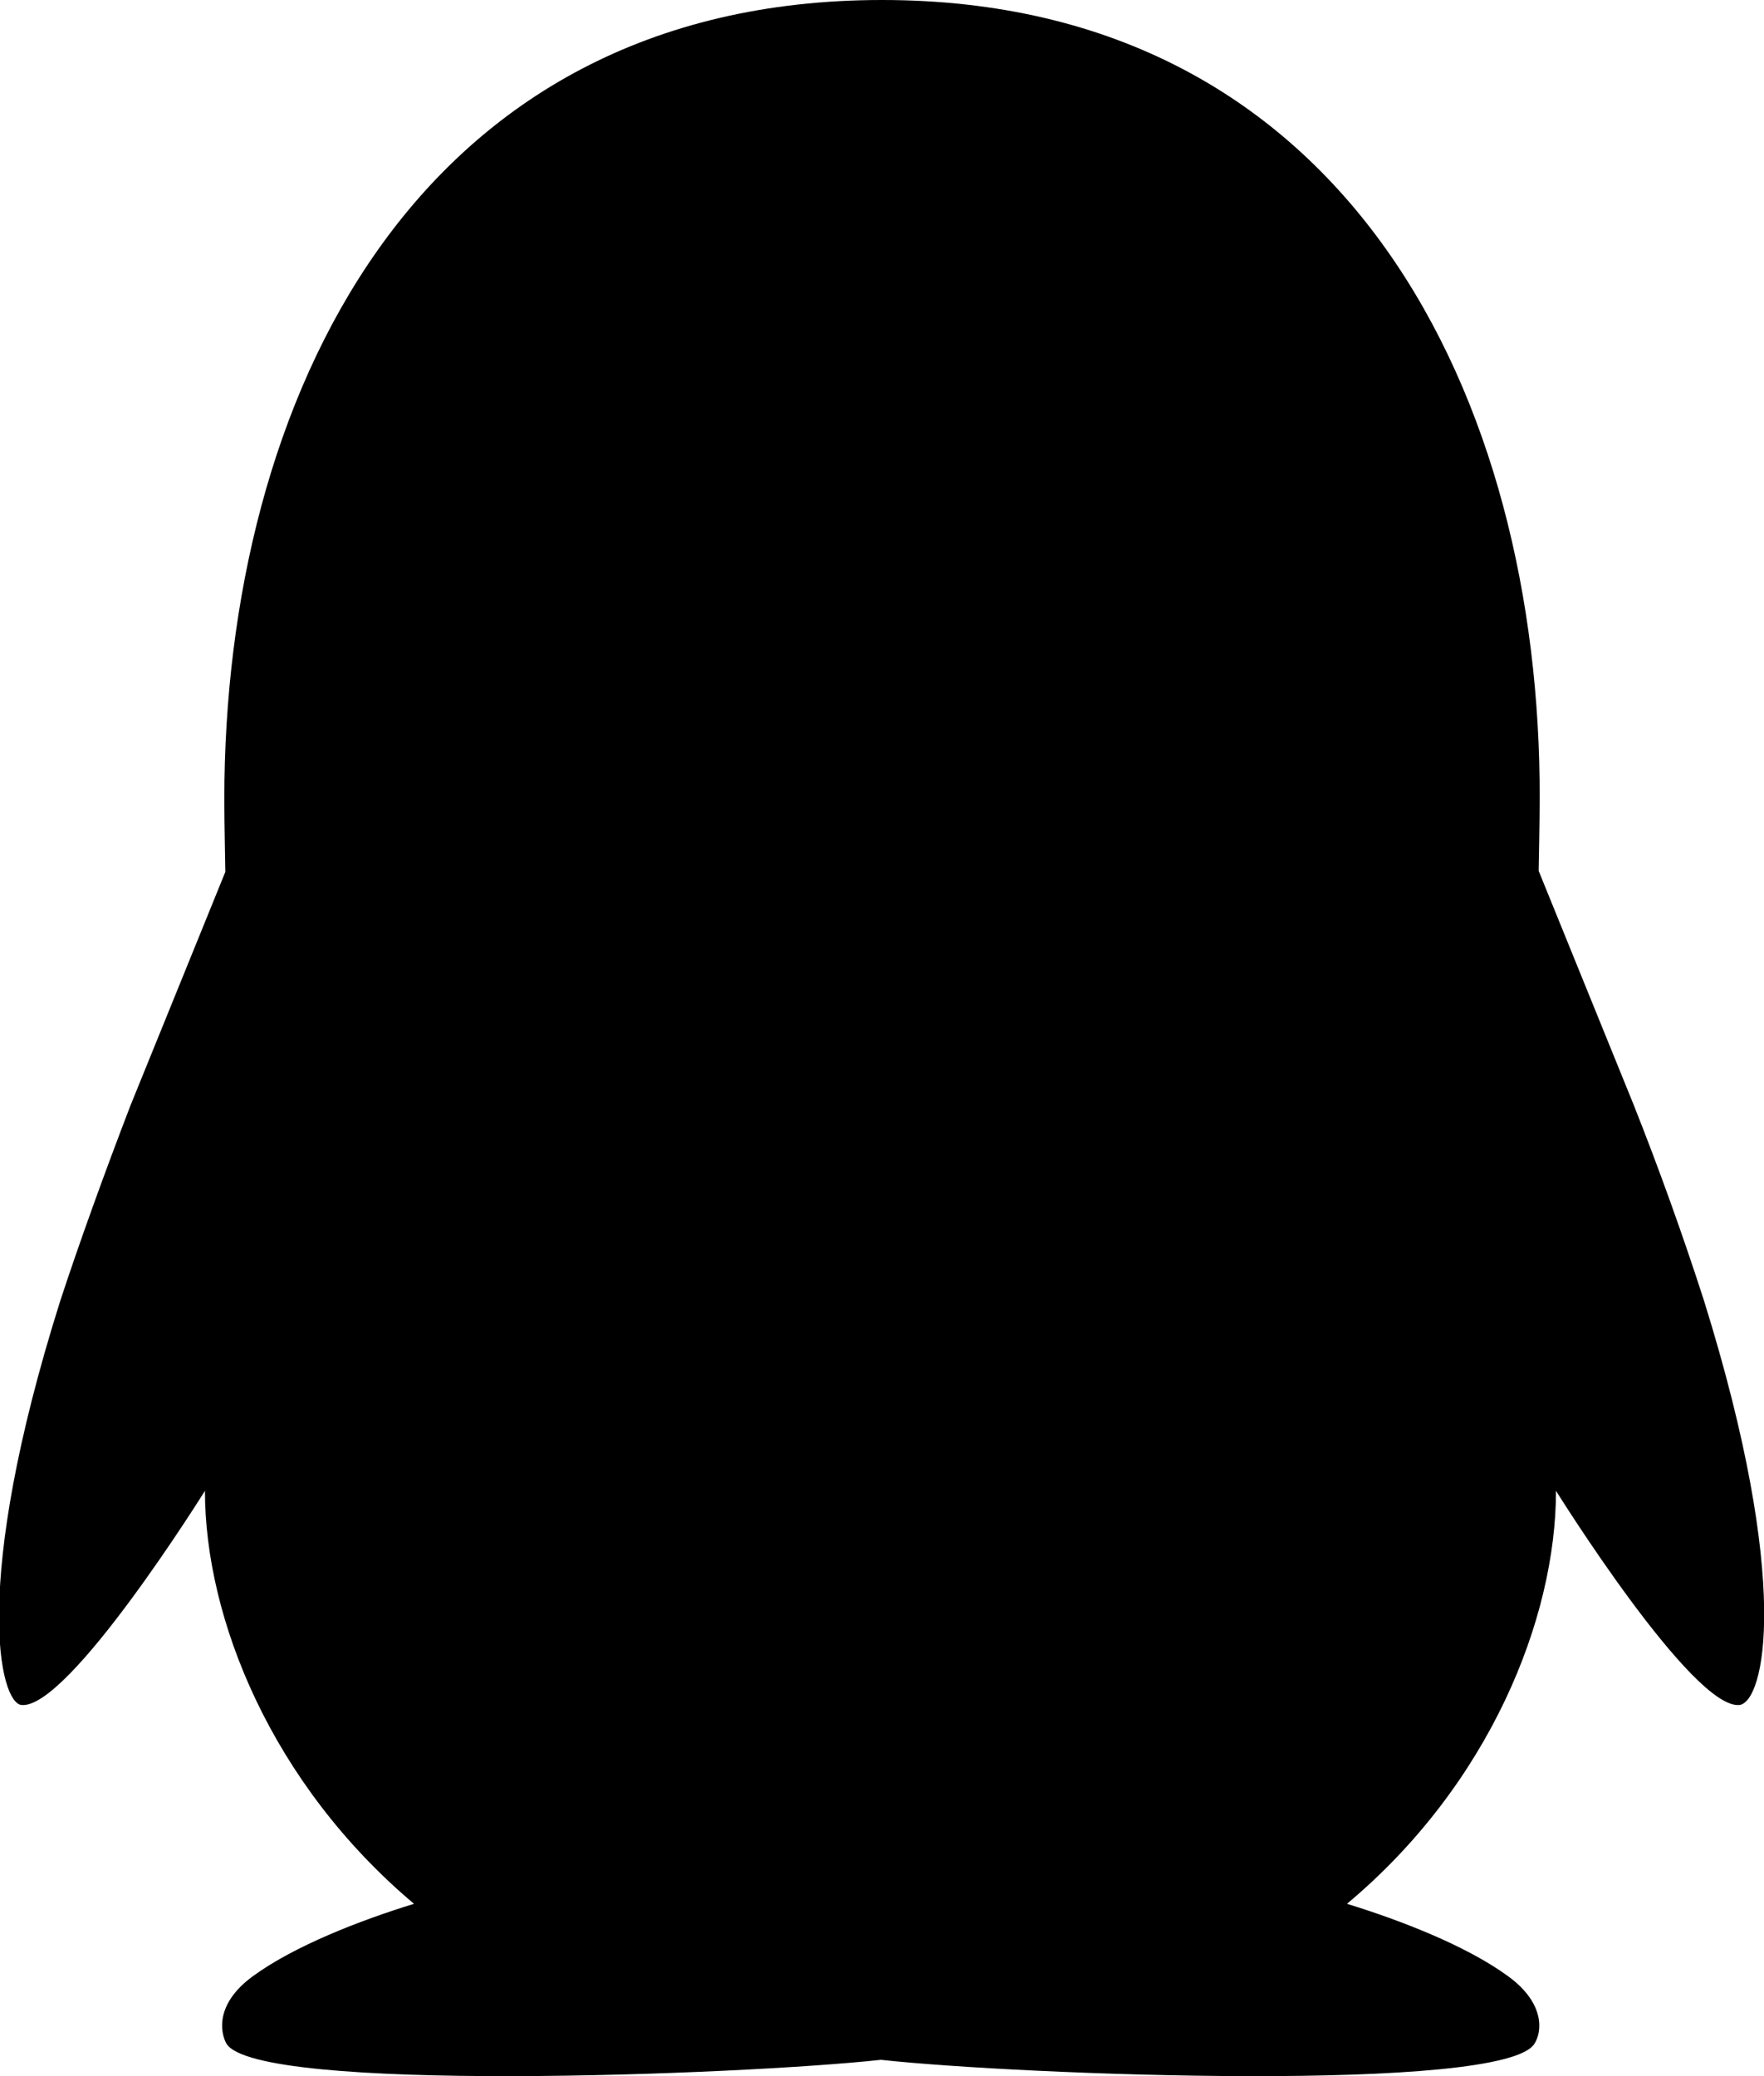 <?xml version="1.0" encoding="utf-8"?>
<!-- Generator: Adobe Illustrator 21.0.0, SVG Export Plug-In . SVG Version: 6.00 Build 0)  -->
<svg version="1.1" id="圖層_1" xmlns="http://www.w3.org/2000/svg" xmlns:xlink="http://www.w3.org/1999/xlink" x="0px" y="0px"
	 viewBox="0 0 173 203.6" style="enable-background:new 0 0 173 203.6;" xml:space="preserve">
<path d="M167.1,127.5c-2.1-6.5-4.4-12.9-6.9-19.2l-9.3-22.9c0-0.3,0.1-4.8,0.1-7.1C151.1,39.3,132.4,0,86.5,0S22,39.3,22,78.4
	c0,2.3,0.1,6.8,0.1,7.1l-9.3,22.9c-2.5,6.5-5,13.4-6.9,19.2c-8.8,27.9-5.9,39.4-3.8,39.6c4.6,0.5,18-21,18-21
	c0,12.5,6.5,28.7,20.5,40.5c-5.2,1.6-11.7,4.1-15.8,7.1c-3.7,2.7-3.2,5.5-2.6,6.6c2.9,4.9,50.4,3.1,64.2,1.6
	c13.7,1.5,61.2,3.3,64.1-1.6c0.7-1.1,1.1-3.9-2.6-6.6c-4.1-3-10.6-5.5-15.8-7.1c14-11.7,20.5-28,20.5-40.5c0,0,13.4,21.5,18,21
	C173,166.9,175.8,155.4,167.1,127.5"/>
</svg>
